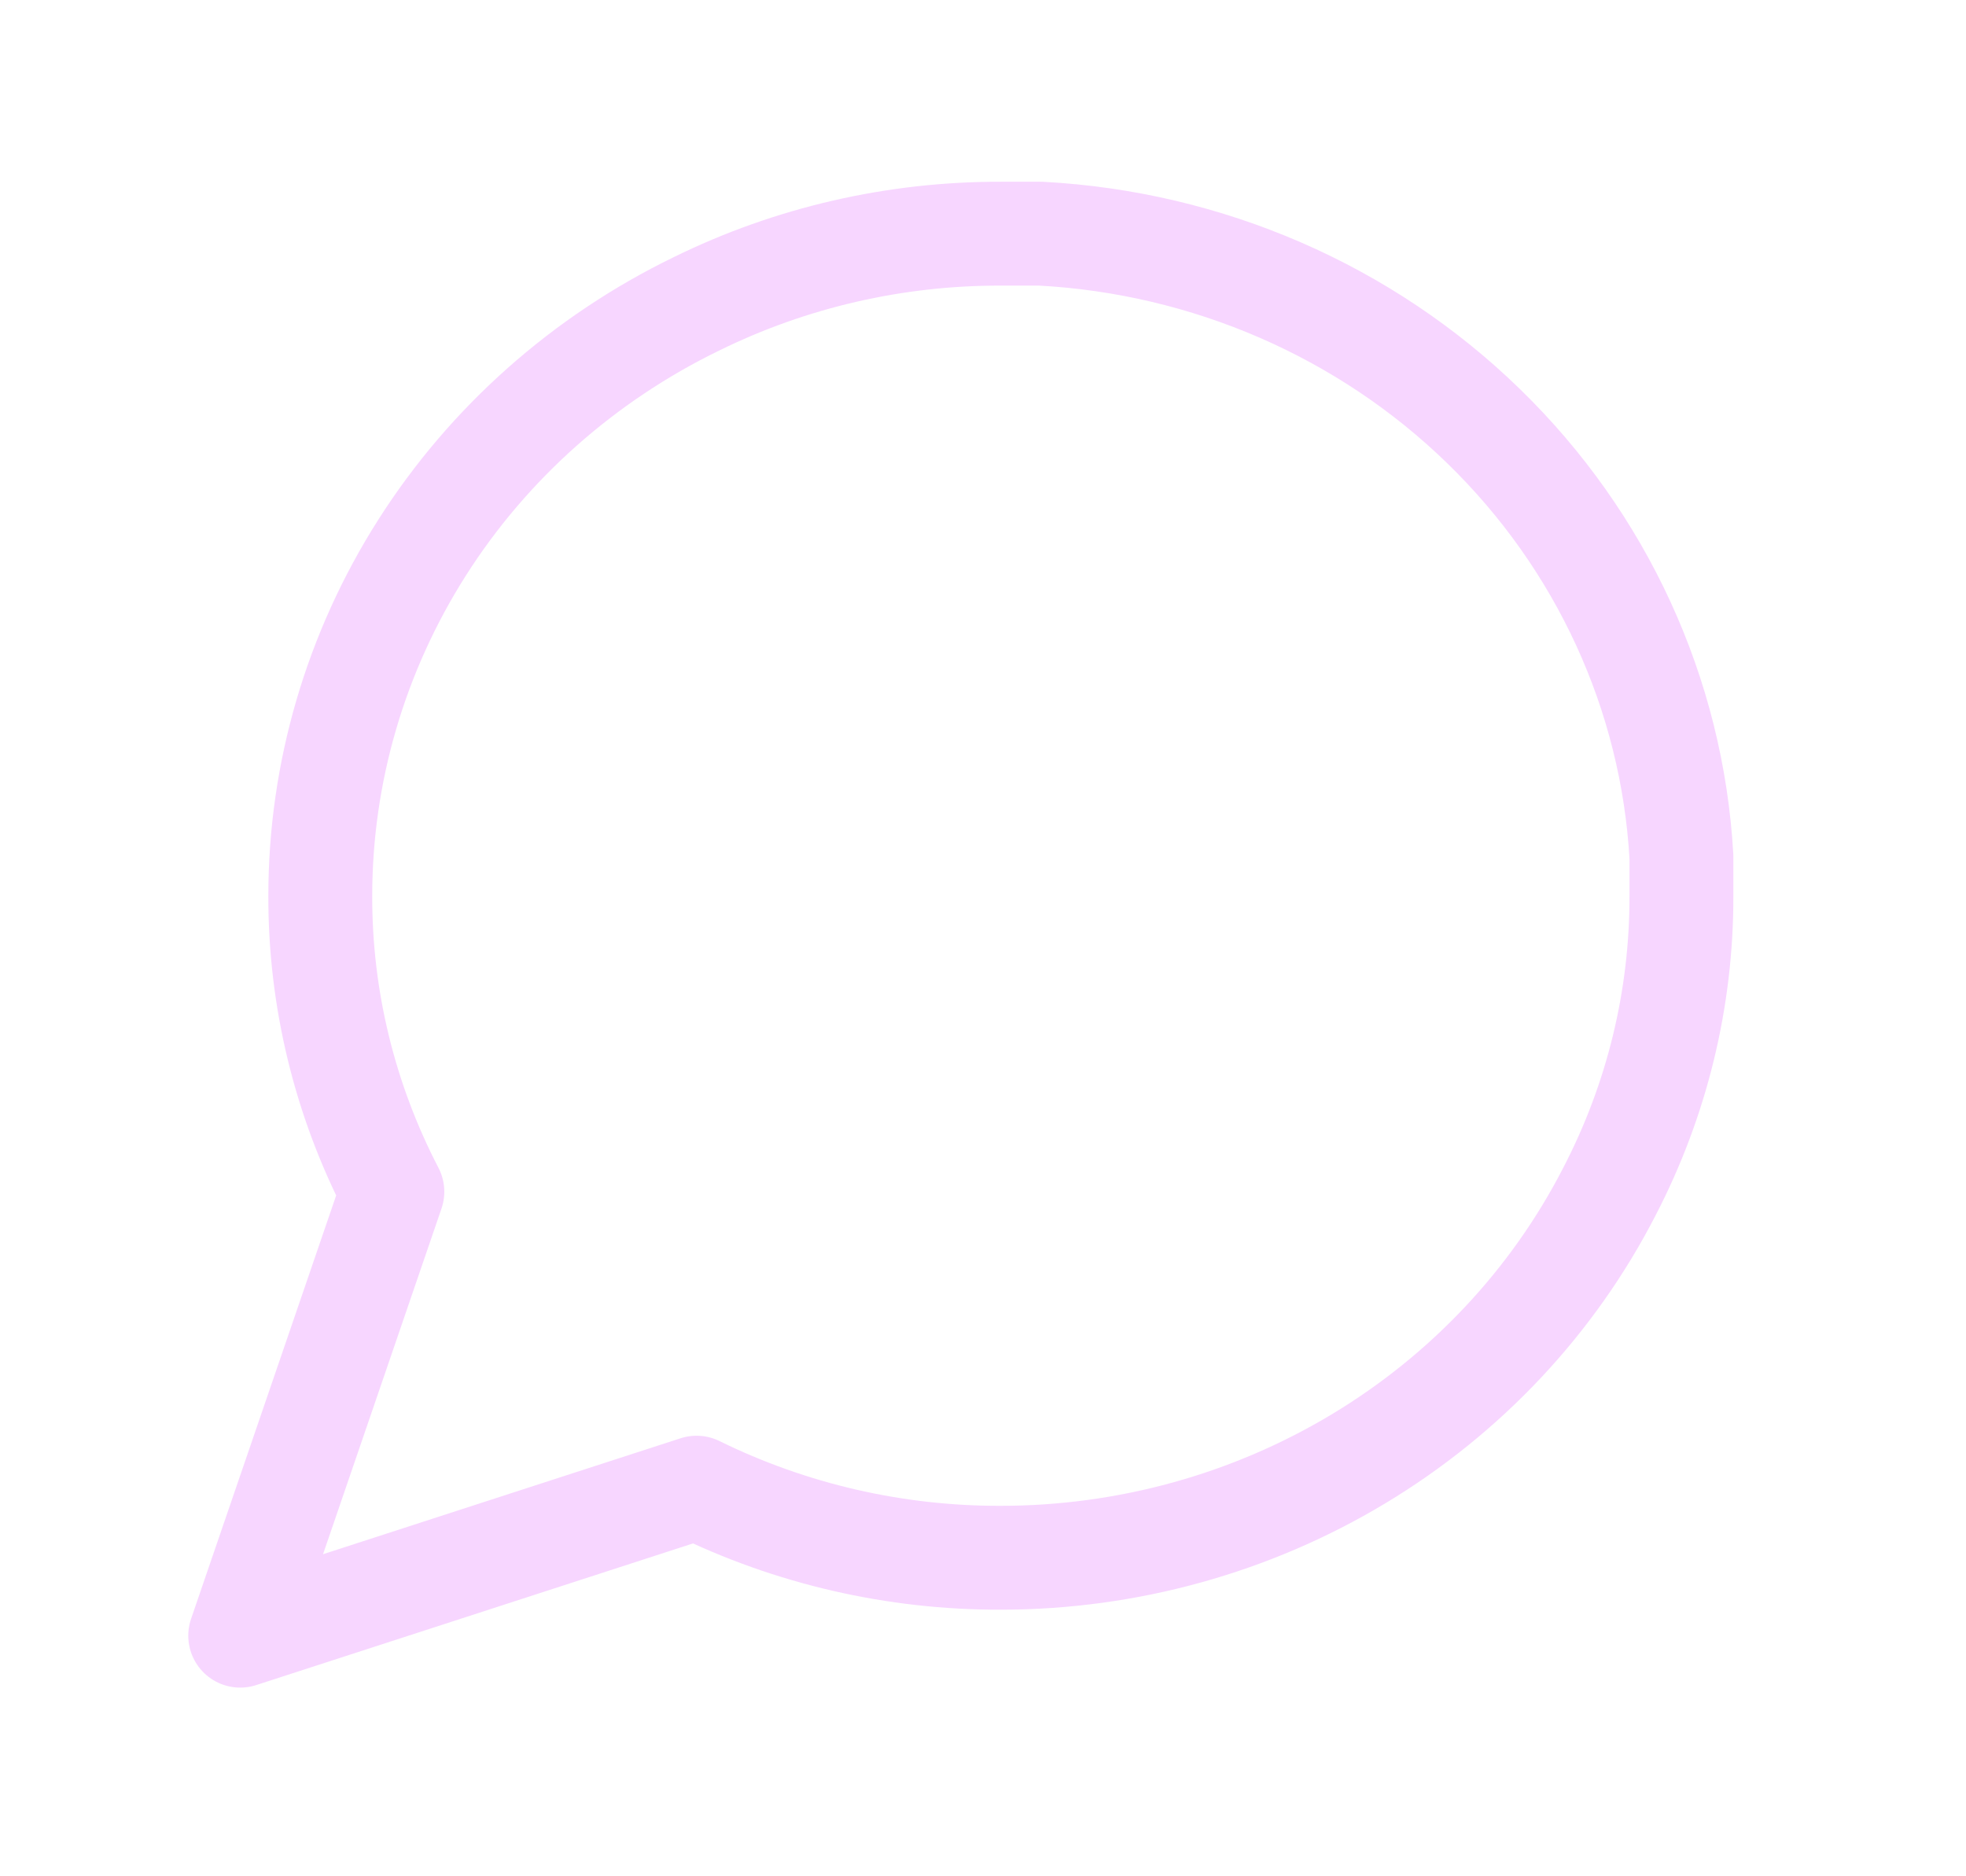 <svg width="44" height="42" viewBox="0 0 44 42" fill="none" xmlns="http://www.w3.org/2000/svg">
<path d="M37.631 20.05C37.637 22.352 37.085 24.622 36.018 26.676C34.754 29.137 32.81 31.208 30.405 32.655C28 34.102 25.228 34.869 22.399 34.87C20.034 34.876 17.701 34.339 15.59 33.301L5.376 36.614L8.781 26.676C7.714 24.622 7.162 22.352 7.168 20.05C7.169 17.299 7.957 14.602 9.445 12.261C10.932 9.921 13.06 8.03 15.59 6.8C17.701 5.762 20.034 5.225 22.399 5.231H23.296C27.031 5.431 30.558 6.965 33.203 9.539C35.849 12.112 37.425 15.545 37.631 19.179V20.05Z" stroke="#F7D6FF" stroke-width="2.325" stroke-linecap="round" stroke-linejoin="round"/>
</svg>
